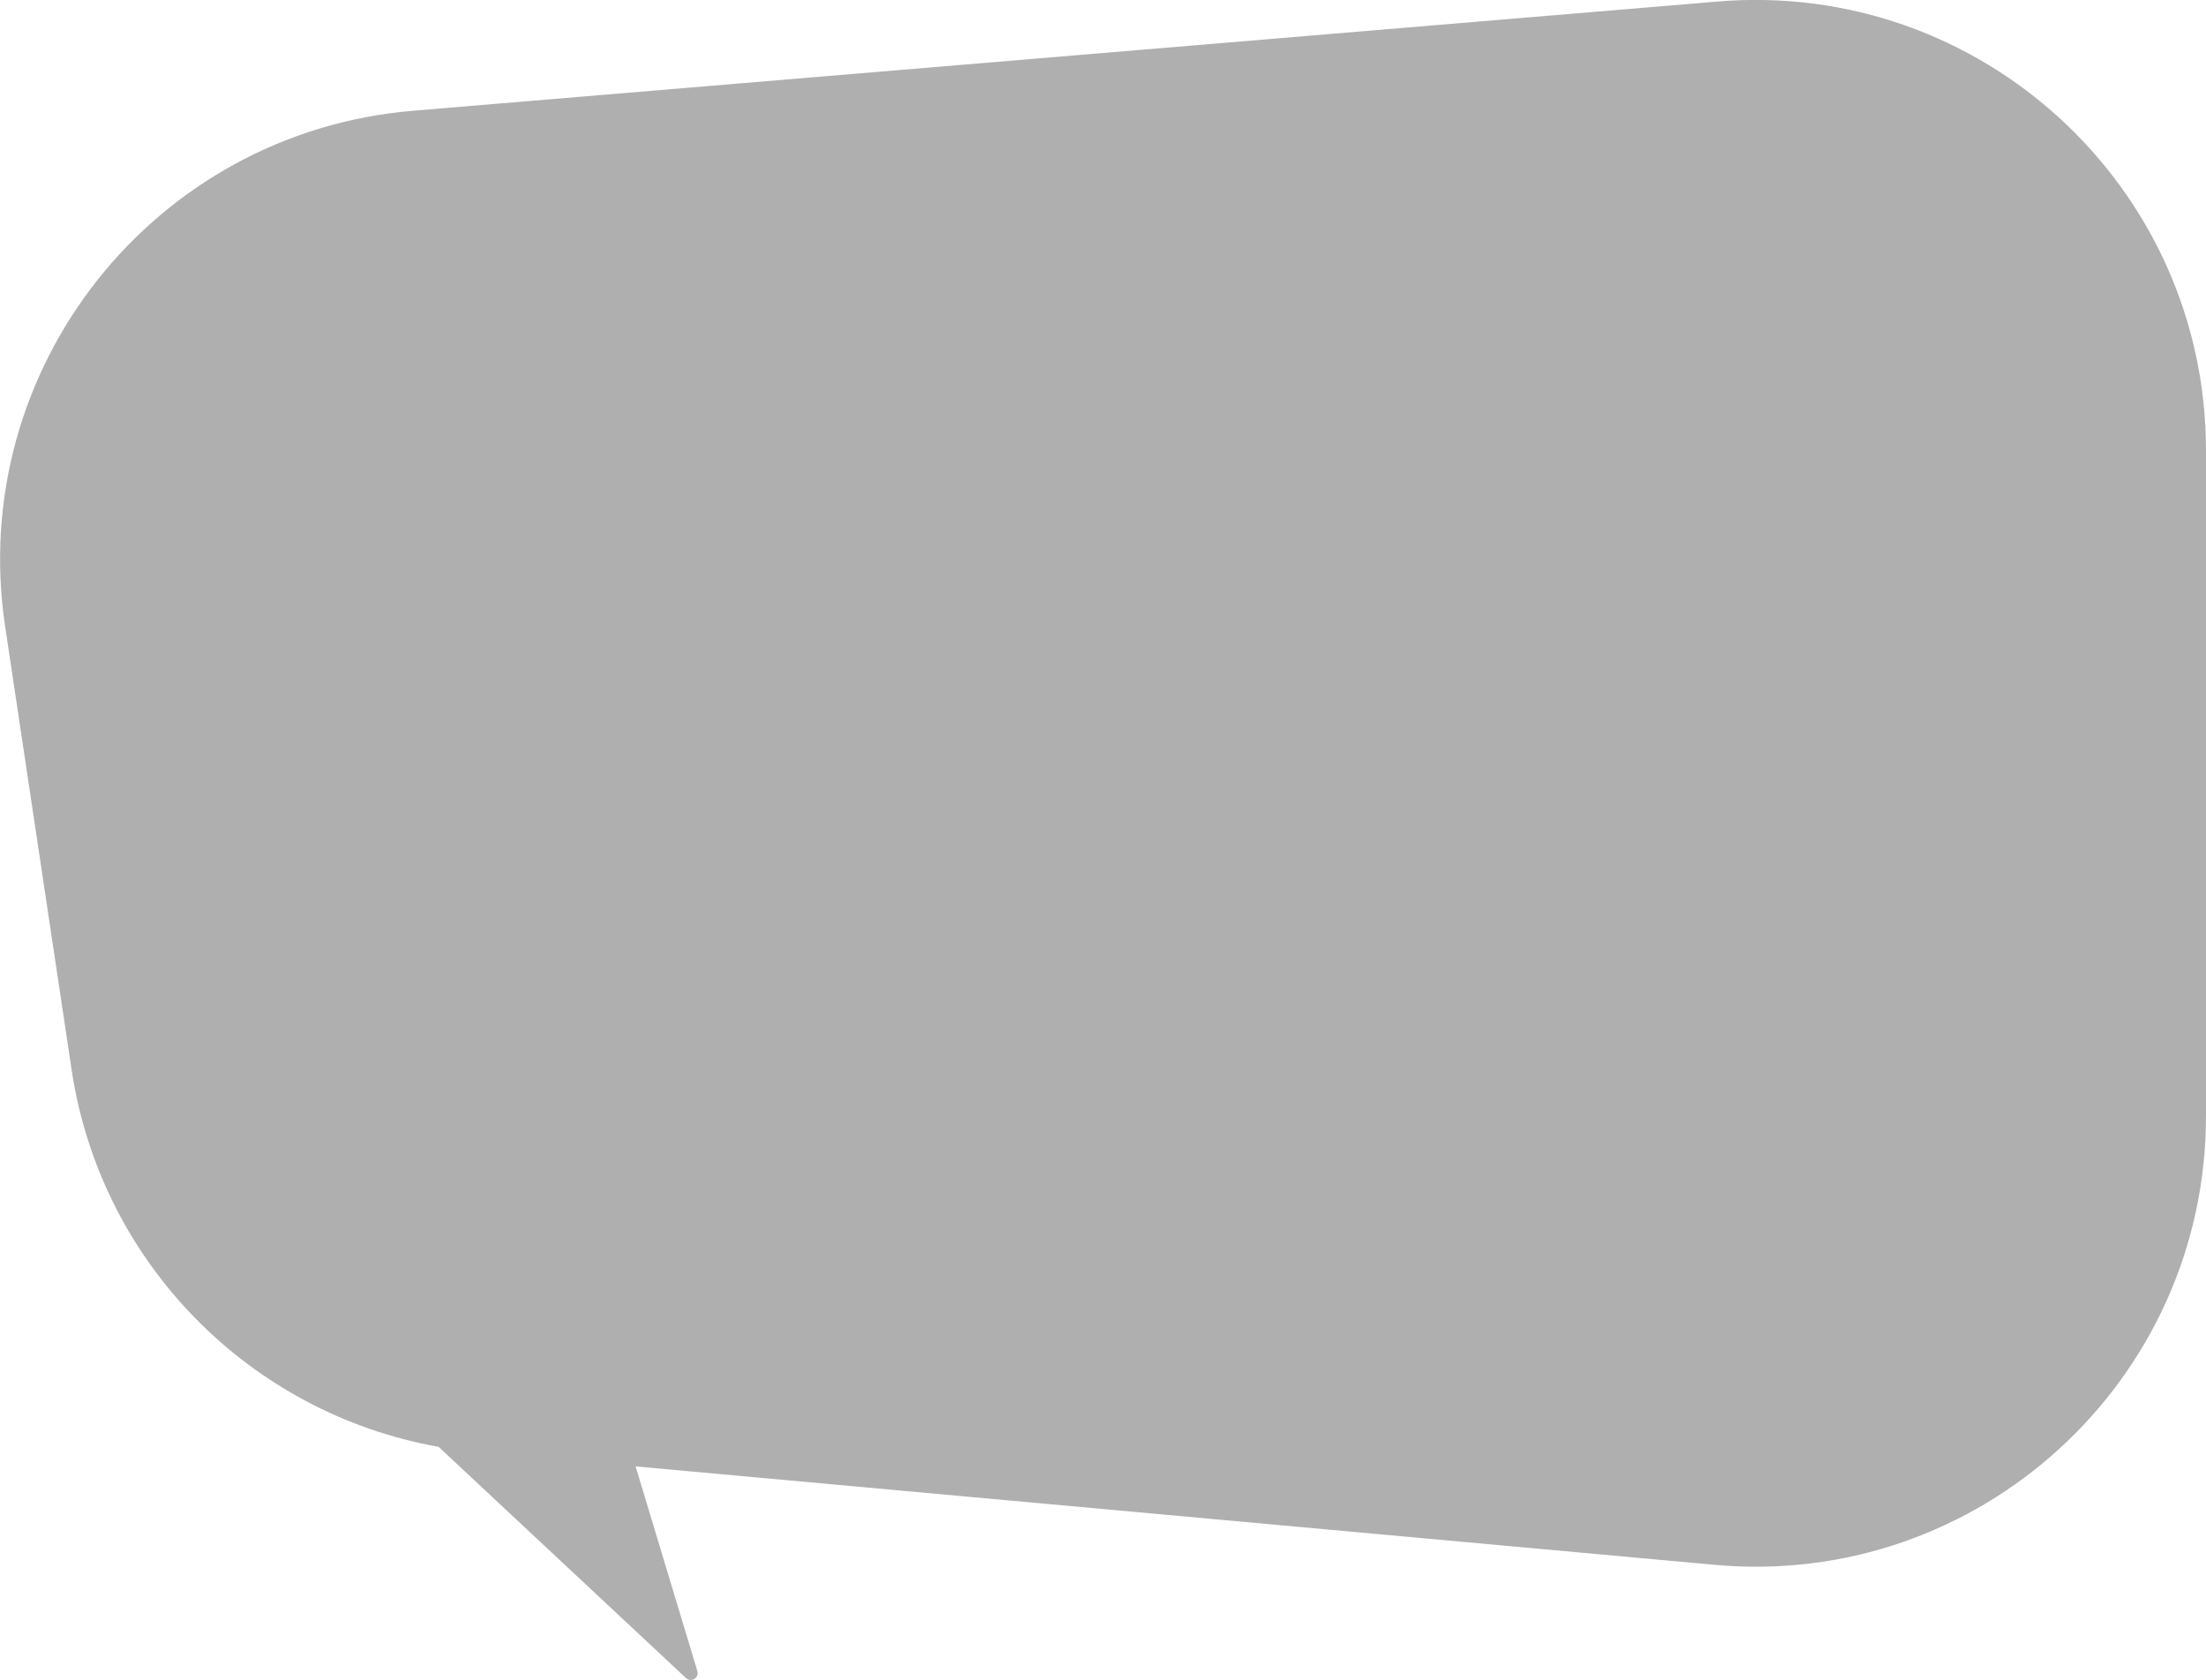 <?xml version="1.0" encoding="UTF-8"?><svg id="Layer_2" xmlns="http://www.w3.org/2000/svg" viewBox="0 0 116.13 88.45"><g id="Photo_Background"><path d="M116.13,23.72V58.75c0,13.96-11.98,24.9-25.88,23.63l-56.79-5.18,3.25,10.77c.11,.36-.33,.63-.6,.37l-13.02-12.17c-9.96-1.77-17.8-9.71-19.32-19.85L.27,32.98C-1.76,19.42,8.09,6.97,21.75,5.83L90.43,.08c13.84-1.15,25.7,9.76,25.7,23.64Z" fill="#afafaf"/></g></svg>